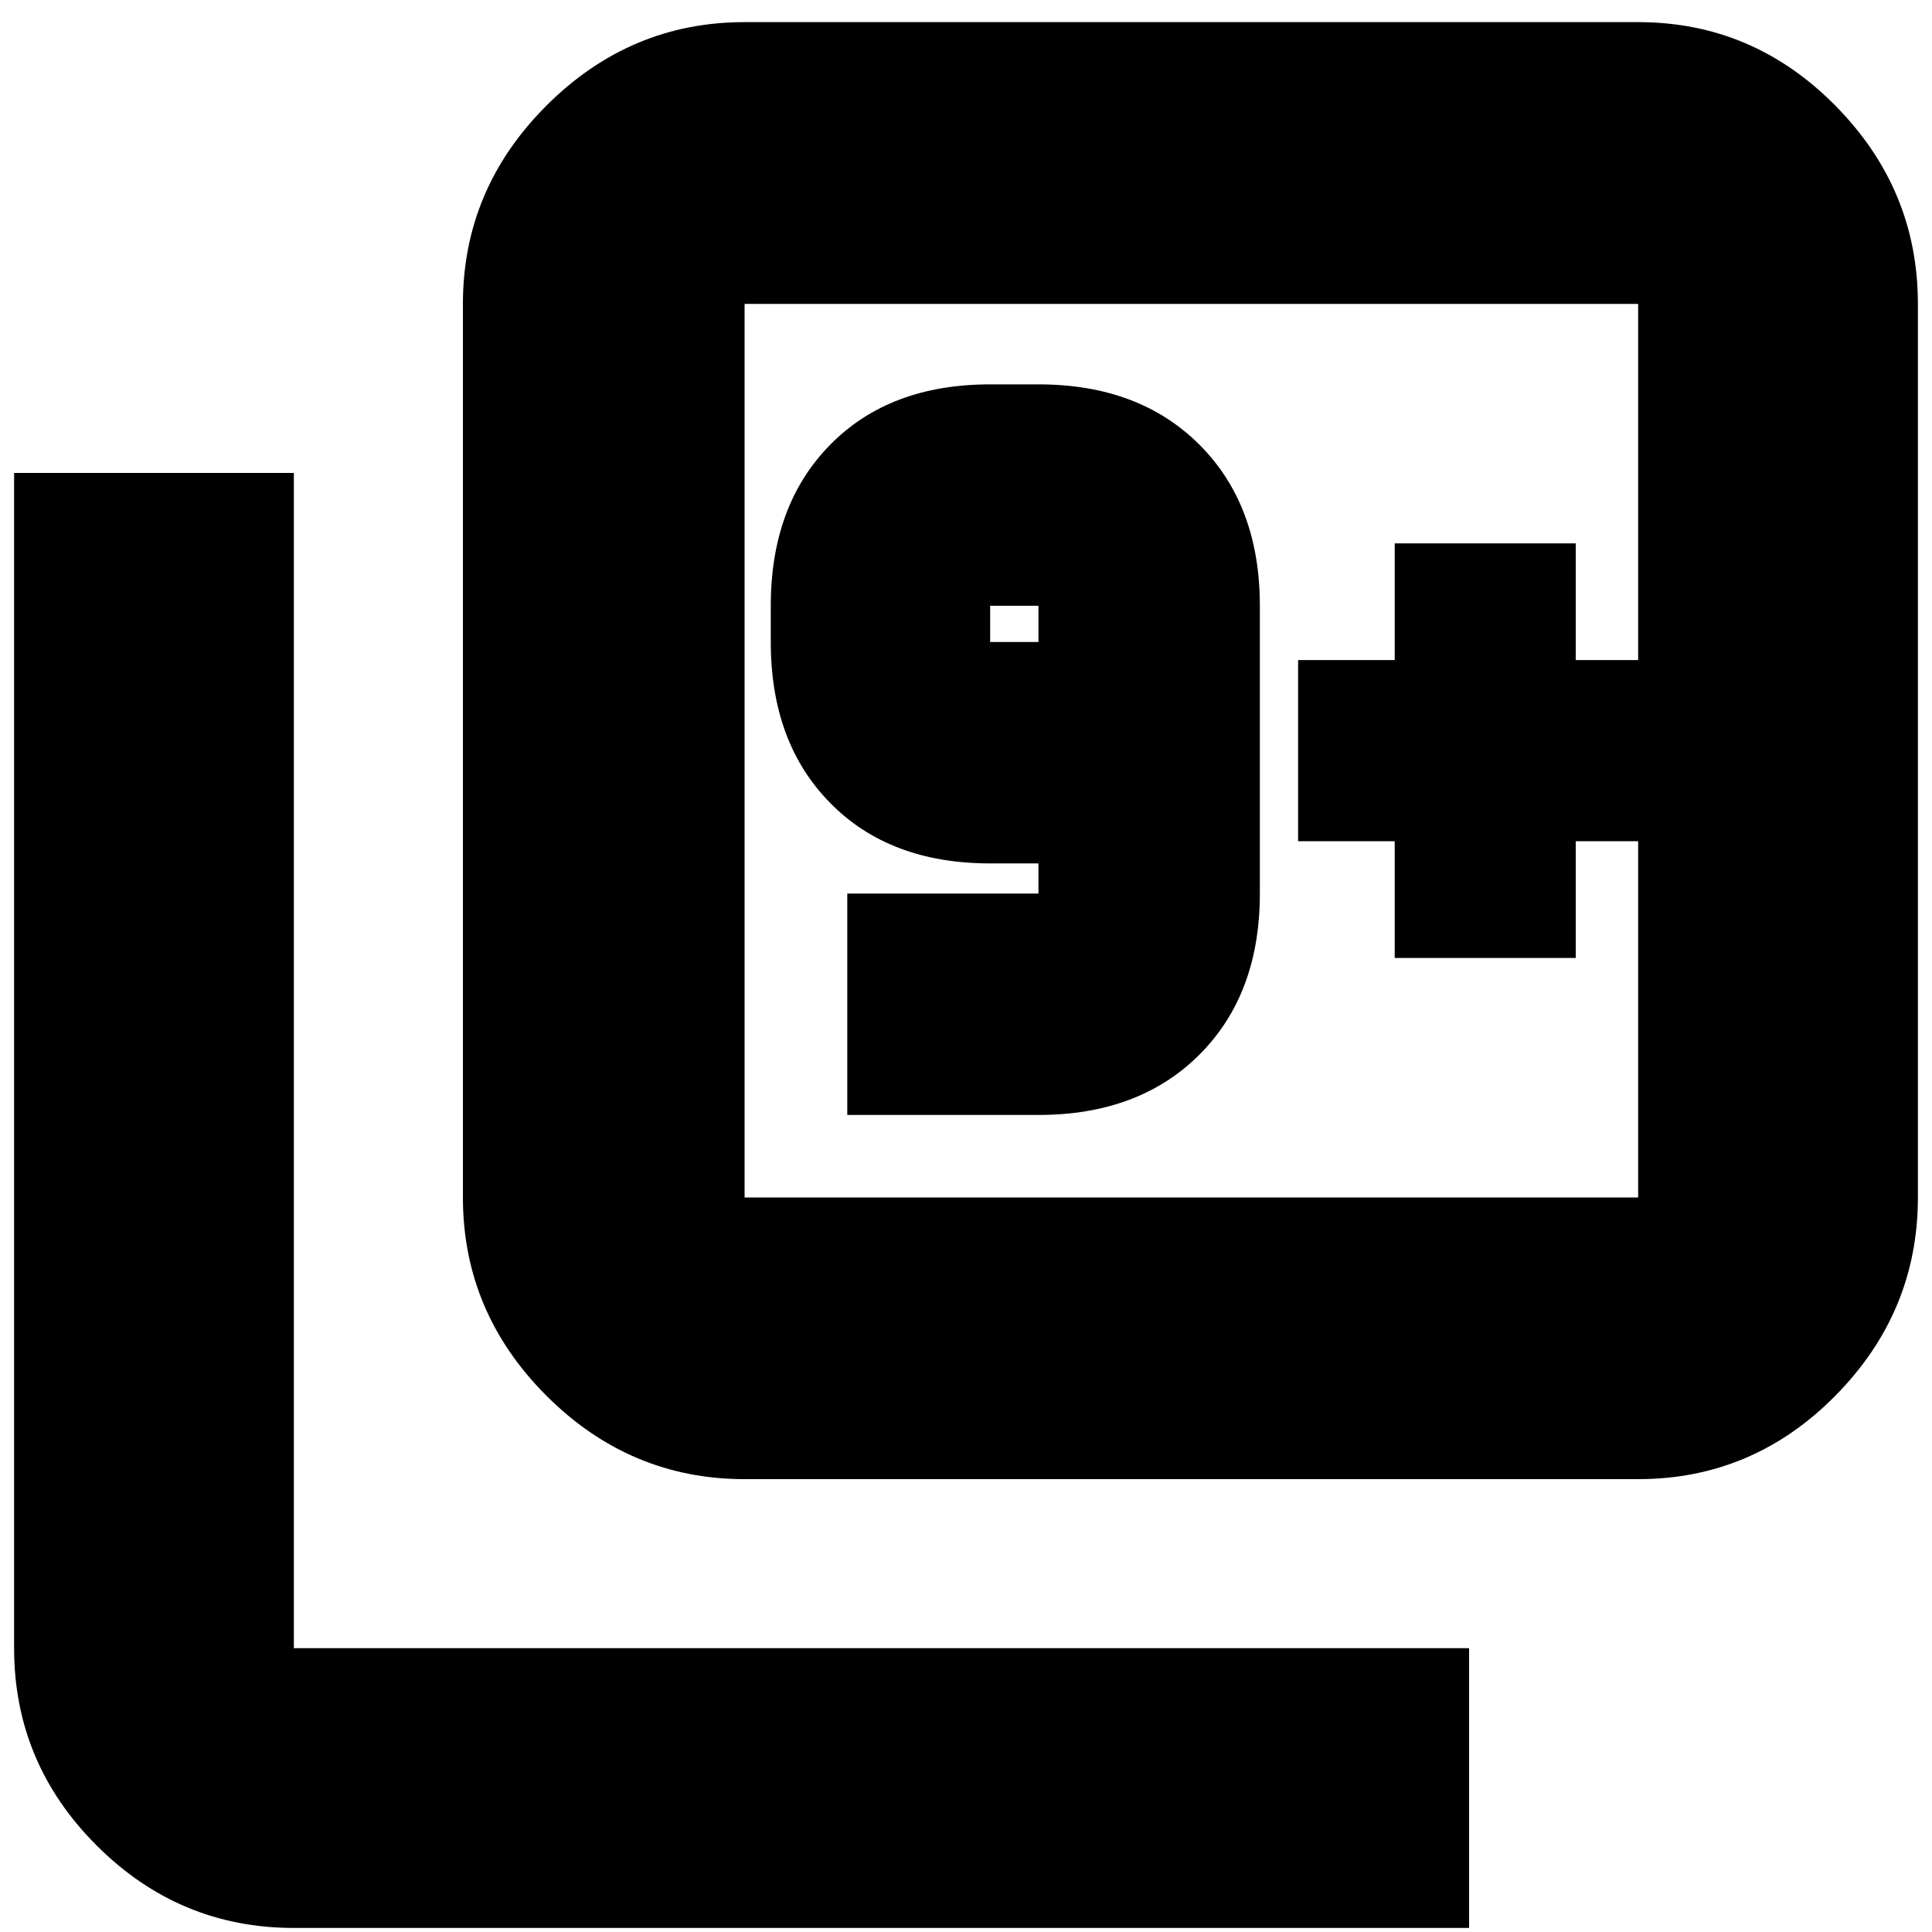 <svg xmlns="http://www.w3.org/2000/svg" height="20" width="20"><path d="M8.771 11.542H10.75Q11.792 11.542 12.417 10.917Q13.042 10.292 13.042 9.25V6.271Q13.042 5.229 12.417 4.604Q11.792 3.979 10.75 3.979H10.25Q9.208 3.979 8.594 4.604Q7.979 5.229 7.979 6.271V6.646Q7.979 7.688 8.594 8.312Q9.208 8.938 10.25 8.938H10.75V9.25Q10.75 9.25 10.75 9.25Q10.75 9.25 10.75 9.25H8.771ZM10.75 6.646H10.25Q10.25 6.646 10.25 6.646Q10.25 6.646 10.25 6.646V6.271Q10.25 6.271 10.25 6.271Q10.25 6.271 10.25 6.271H10.75Q10.75 6.271 10.75 6.271Q10.75 6.271 10.75 6.271ZM7.708 15.312Q6.521 15.312 5.656 14.448Q4.792 13.583 4.792 12.396V3.146Q4.792 1.958 5.656 1.094Q6.521 0.229 7.708 0.229H16.958Q18.146 0.229 19 1.094Q19.854 1.958 19.854 3.146V12.396Q19.854 13.583 19 14.448Q18.146 15.312 16.958 15.312ZM7.708 12.396H16.958Q16.958 12.396 16.958 12.396Q16.958 12.396 16.958 12.396V3.146Q16.958 3.146 16.958 3.146Q16.958 3.146 16.958 3.146H7.708Q7.708 3.146 7.708 3.146Q7.708 3.146 7.708 3.146V12.396Q7.708 12.396 7.708 12.396Q7.708 12.396 7.708 12.396ZM3.042 19.958Q1.854 19.958 1 19.104Q0.146 18.25 0.146 17.062V4.896H3.042V17.062Q3.042 17.062 3.042 17.062Q3.042 17.062 3.042 17.062H15.208V19.958ZM7.708 3.146Q7.708 3.146 7.708 3.146Q7.708 3.146 7.708 3.146V12.396Q7.708 12.396 7.708 12.396Q7.708 12.396 7.708 12.396Q7.708 12.396 7.708 12.396Q7.708 12.396 7.708 12.396V3.146Q7.708 3.146 7.708 3.146Q7.708 3.146 7.708 3.146ZM14.438 9.917H16.312V8.708H16.958V6.833H16.312V5.625H14.438V6.833H13.438V8.708H14.438Z"/></svg>